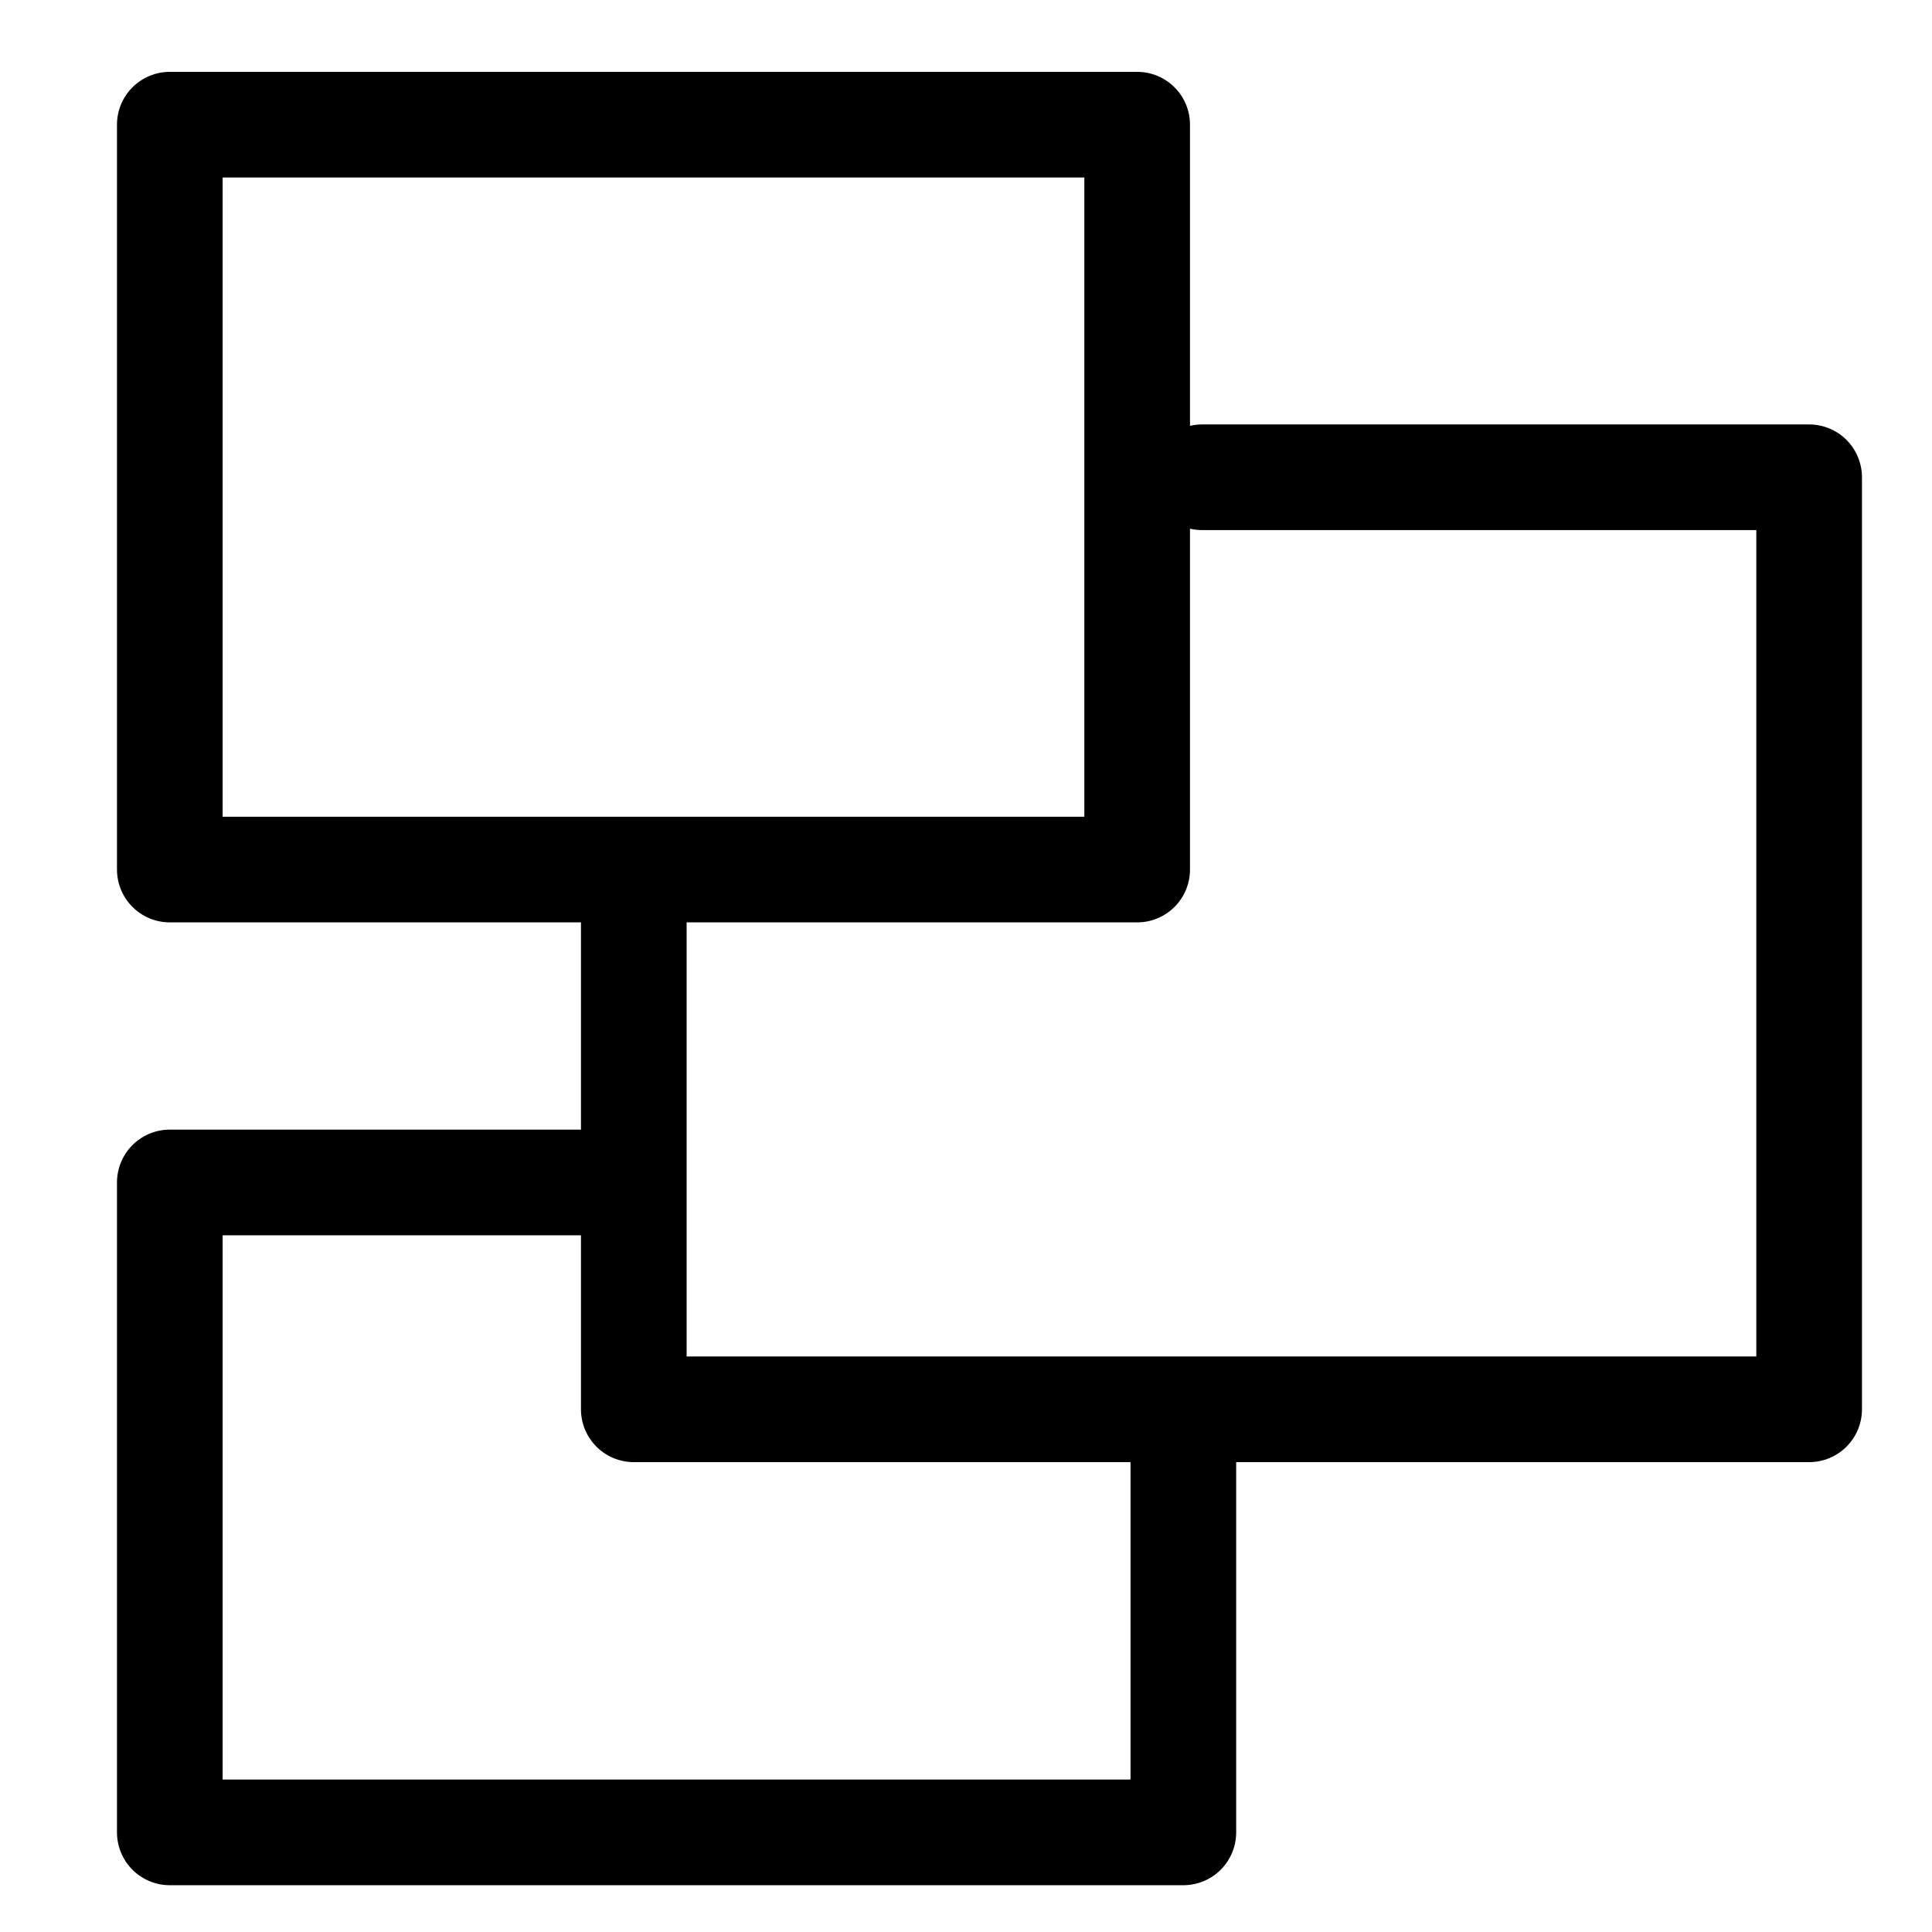 <?xml version="1.0" encoding="utf-8"?>
<!-- Generator: Adobe Illustrator 28.0.0, SVG Export Plug-In . SVG Version: 6.00 Build 0)  -->
<svg version="1.1" id="Calque_1" xmlns="http://www.w3.org/2000/svg" xmlns:xlink="http://www.w3.org/1999/xlink" x="0px" y="0px"
	 viewBox="0 0 128 128" style="enable-background:new 0 0 128 128;" xml:space="preserve">
<style type="text/css">
	.st0{fill:none;stroke:#000000;stroke-width:7;stroke-linecap:round;stroke-linejoin:round;stroke-miterlimit:10;}
</style>
<polygon class="st0" points="75.34,57.61 48.62,57.61 11.25,57.61 11.25,8.26 75.34,8.26 "/>
<polyline class="st0" points="41.99,59.23 41.99,93.37 119.86,93.37 119.86,31.62 79.64,31.62 "/>
<polyline class="st0" points="78.4,95.12 78.4,121.4 11.25,121.4 11.25,78.34 40.74,78.34 "/>
</svg>
